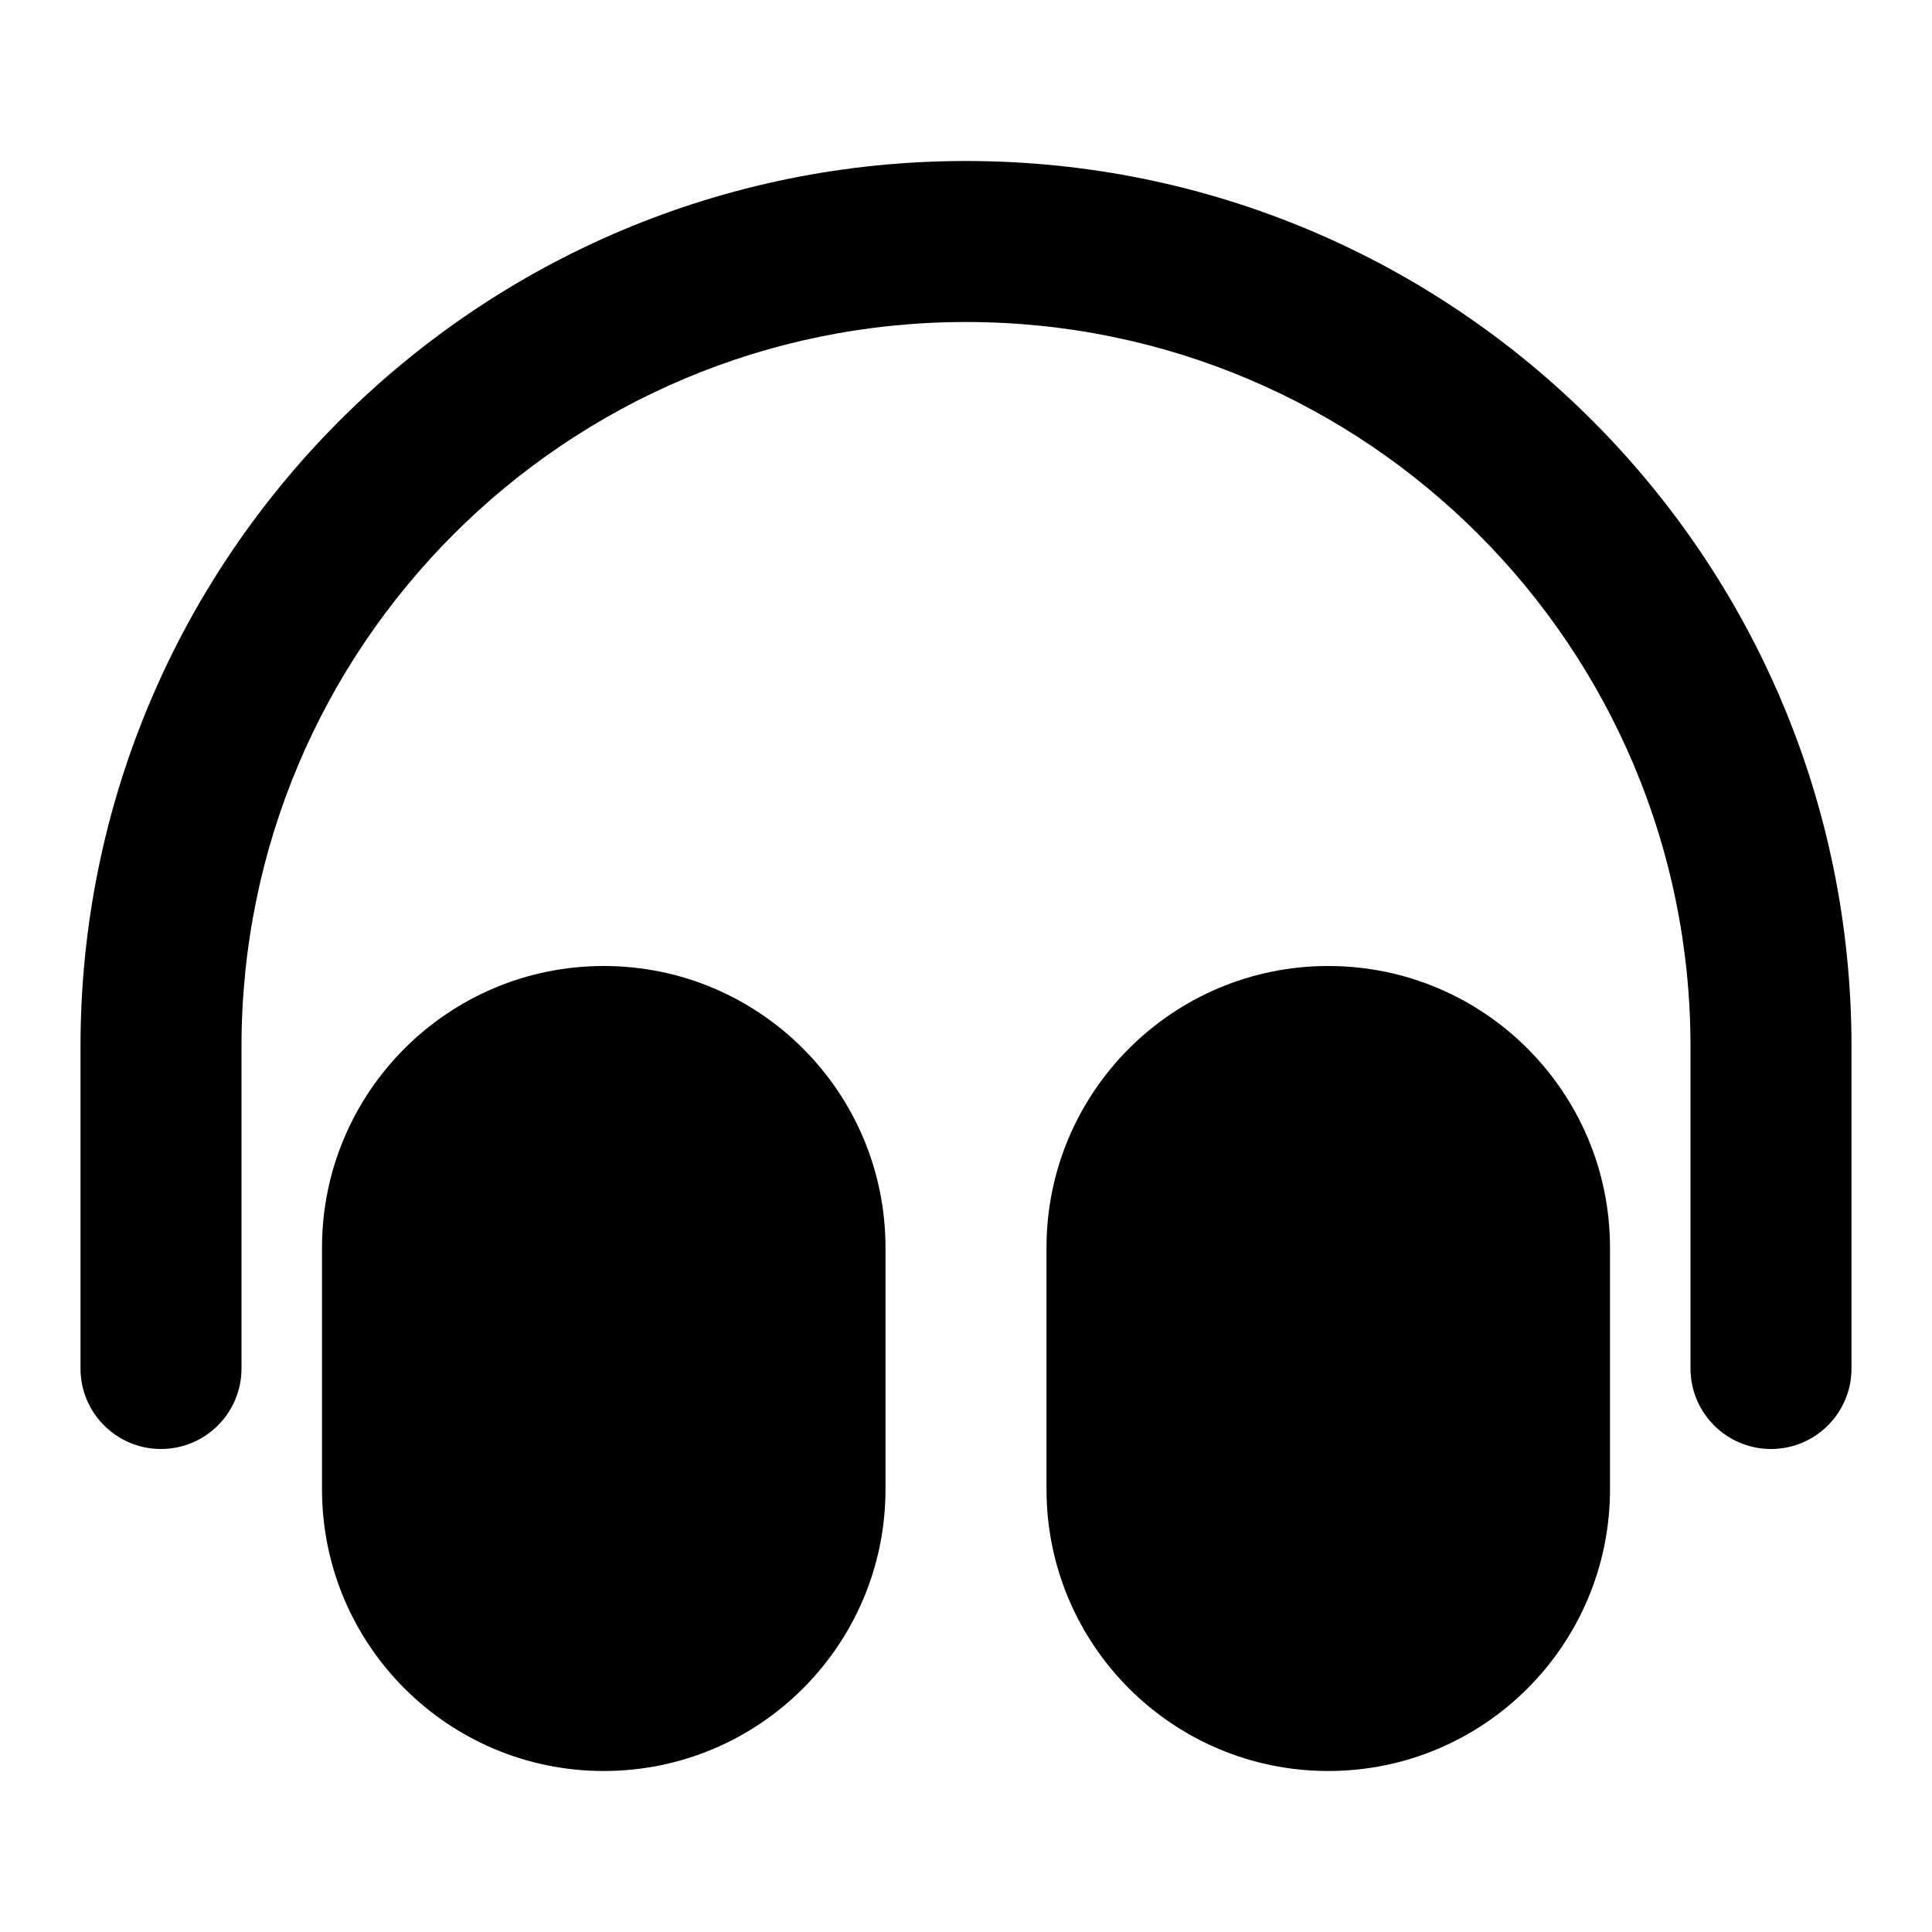 <svg width="100%" height="100%" viewBox="0 0 24 24" fill="none" xmlns="http://www.w3.org/2000/svg">
<path d="M1 13C1 6.925 5.925 2 12 2C18.075 2 23 6.925 23 13V17C23 17.552 22.552 18 22 18C21.448 18 21 17.552 21 17V13C21 8.029 16.971 4 12 4C7.029 4 3 8.029 3 13V17C3 17.552 2.552 18 2 18C1.448 18 1 17.552 1 17V13Z" fill="currentColor"/>
<path fill-rule="evenodd" clip-rule="evenodd" d="M4 15.5C4 13.567 5.567 12 7.5 12C9.433 12 11 13.567 11 15.5V18.5C11 20.433 9.433 22 7.5 22C5.567 22 4 20.433 4 18.5V15.5Z" fill="currentColor"/>
<path fill-rule="evenodd" clip-rule="evenodd" d="M16.5 12C14.567 12 13 13.567 13 15.5V18.5C13 20.433 14.567 22 16.5 22C18.433 22 20 20.433 20 18.5V15.5C20 13.567 18.433 12 16.5 12Z" fill="currentColor"/>
</svg>
